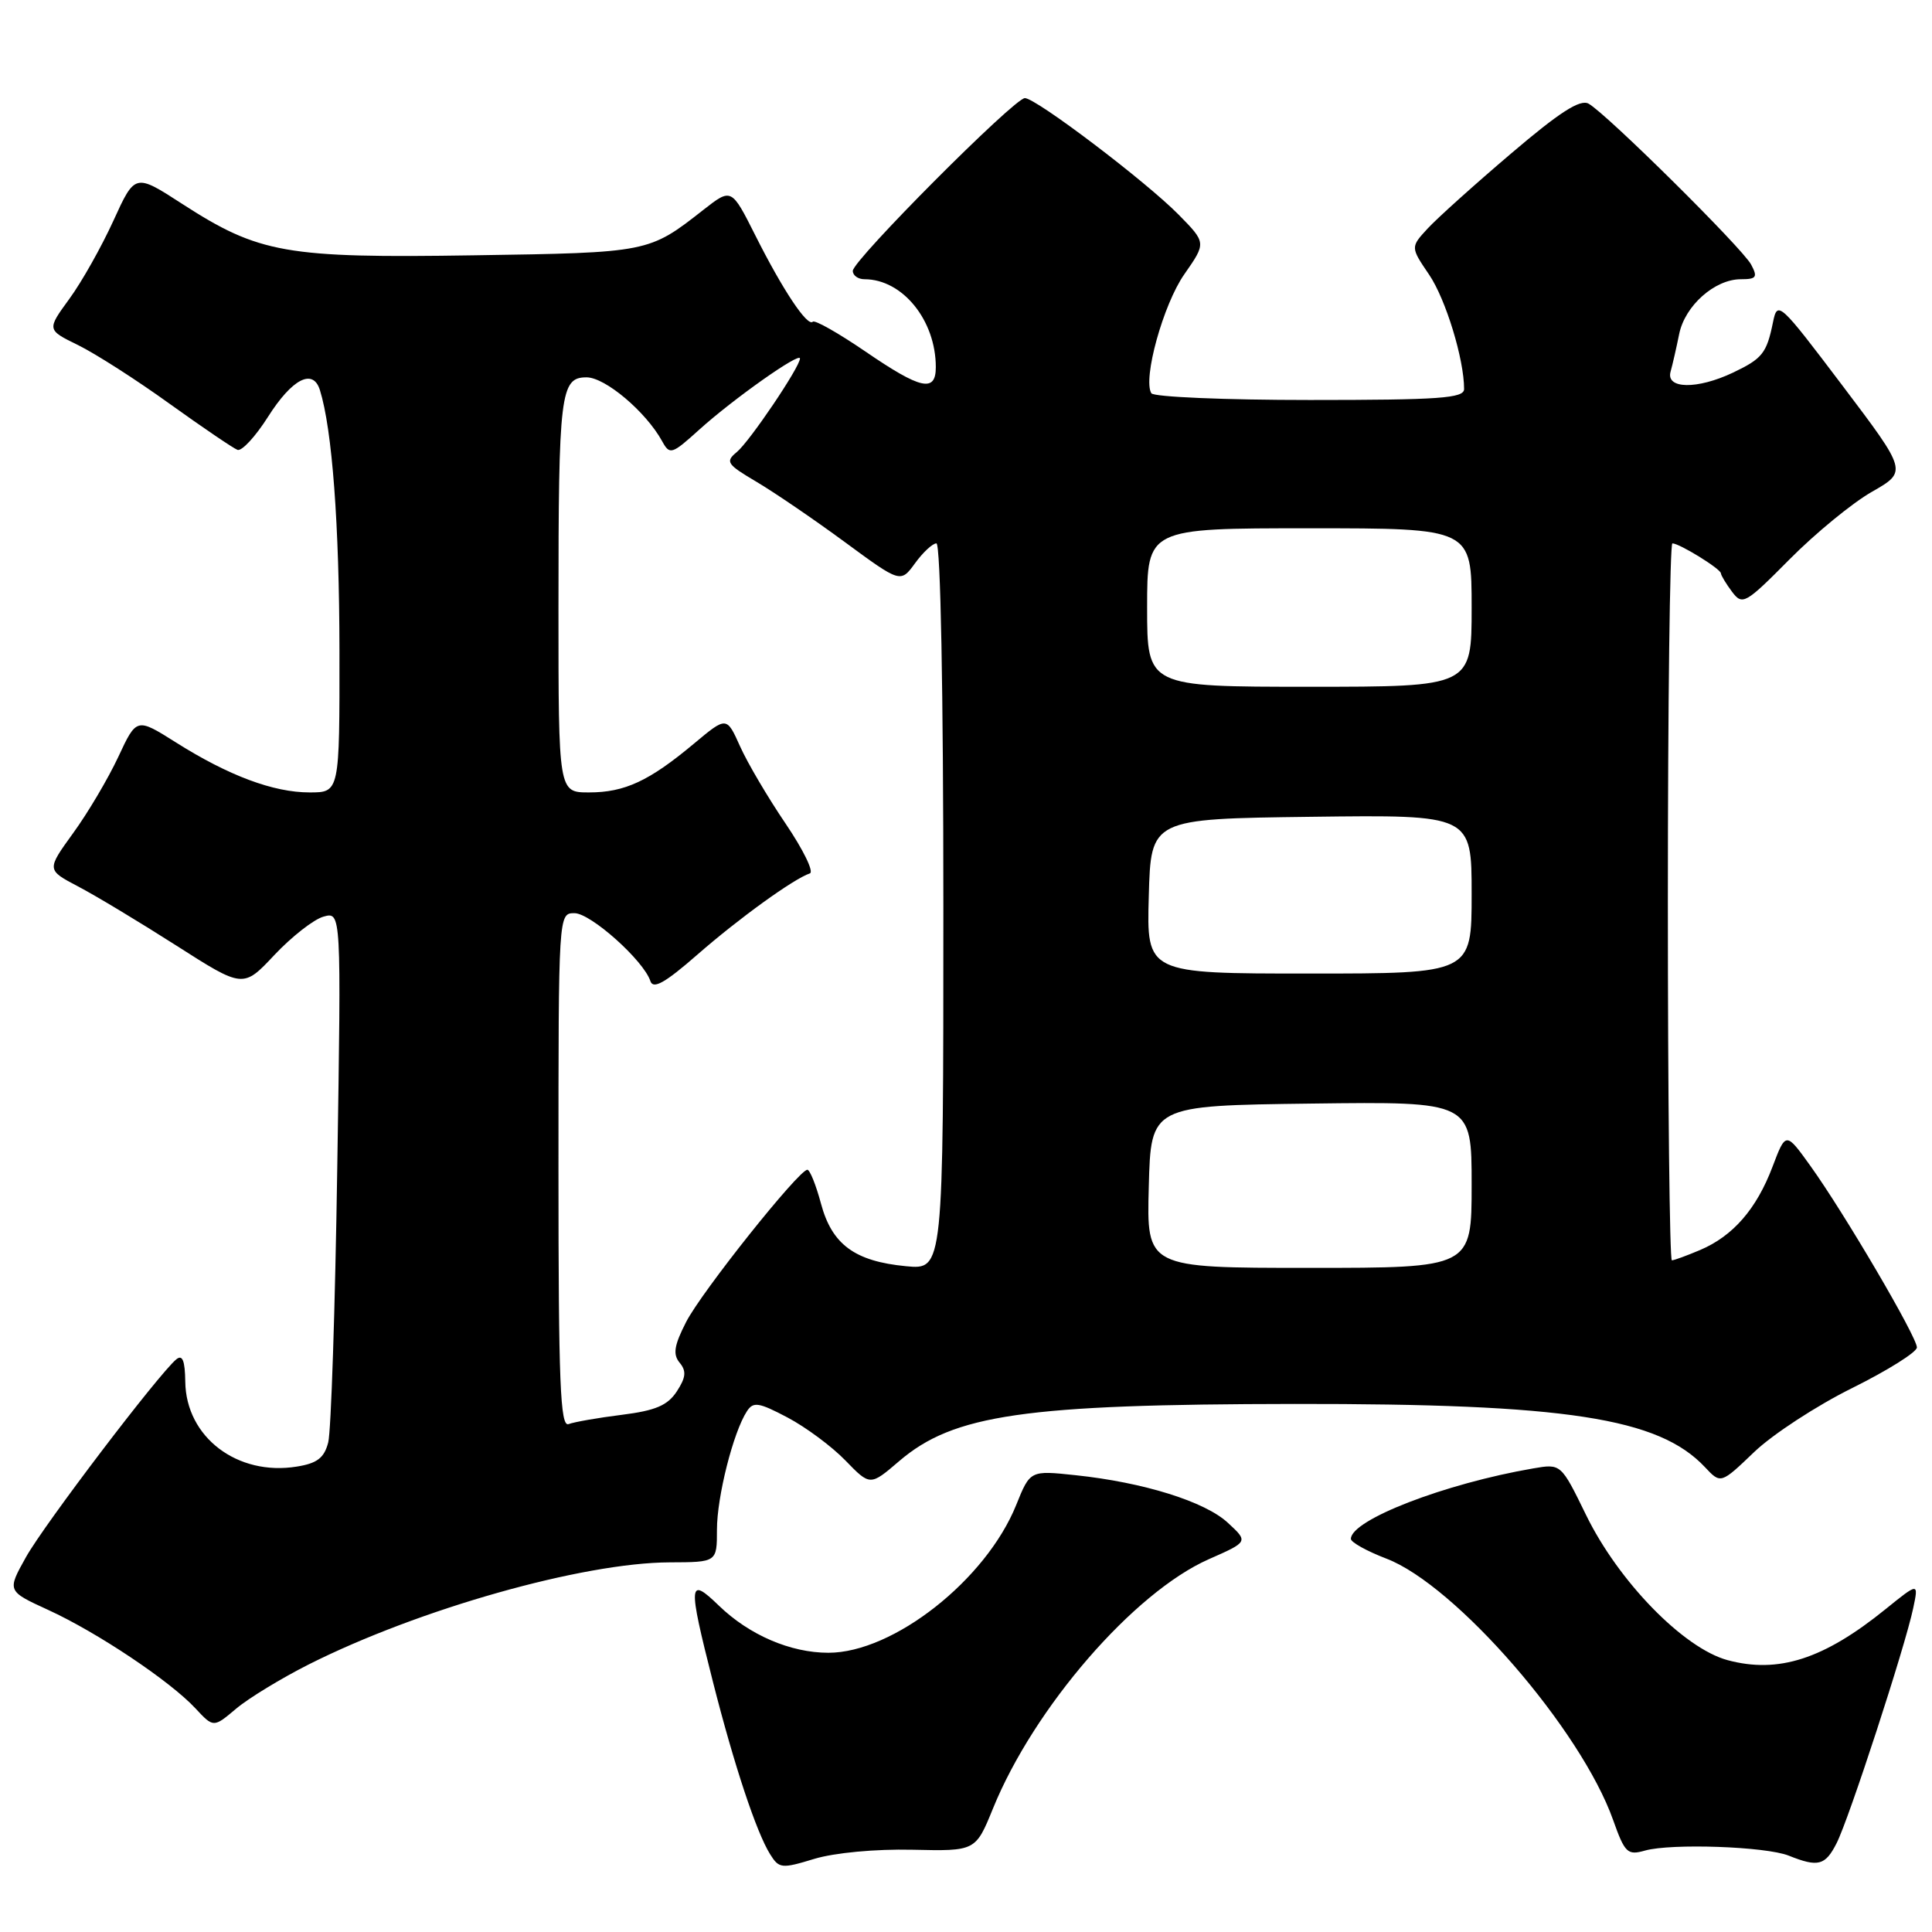 <?xml version="1.0" encoding="UTF-8" standalone="no"?>
<!DOCTYPE svg PUBLIC "-//W3C//DTD SVG 1.1//EN" "http://www.w3.org/Graphics/SVG/1.1/DTD/svg11.dtd" >
<svg xmlns="http://www.w3.org/2000/svg" xmlns:xlink="http://www.w3.org/1999/xlink" version="1.1" viewBox="0 0 256 256">
 <g >
 <path fill="currentColor"
d=" M 120.88 245.10 C 129.27 245.29 129.27 245.29 131.58 239.62 C 137.01 226.26 150.24 210.99 160.18 206.60 C 165.42 204.29 165.42 204.29 162.70 201.78 C 159.67 198.96 151.52 196.42 142.50 195.47 C 136.50 194.83 136.50 194.83 134.65 199.42 C 130.65 209.34 118.37 219.00 109.77 219.00 C 104.74 219.00 99.28 216.65 95.25 212.75 C 91.20 208.83 91.13 209.70 94.46 222.82 C 97.28 233.92 100.22 242.77 102.04 245.69 C 103.23 247.60 103.57 247.63 107.90 246.31 C 110.58 245.50 116.01 244.99 120.88 245.10 Z  M 243.35 244.25 C 244.98 241.08 252.45 218.16 253.51 213.09 C 254.23 209.68 254.23 209.68 249.86 213.21 C 241.68 219.84 235.65 221.79 228.92 219.98 C 223.09 218.41 214.45 209.55 210.15 200.72 C 206.84 193.94 206.84 193.94 203.17 194.57 C 191.46 196.58 179.00 201.39 179.00 203.91 C 179.00 204.36 181.11 205.53 183.69 206.52 C 192.89 210.03 209.49 229.16 213.75 241.17 C 215.30 245.53 215.65 245.87 217.97 245.21 C 221.46 244.23 233.97 244.67 237.01 245.88 C 240.91 247.44 241.85 247.20 243.35 244.25 Z  M 40.90 220.55 C 55.50 213.20 77.22 207.06 88.75 207.02 C 95.00 207.00 95.00 207.00 95.00 202.68 C 95.00 198.33 97.16 189.77 98.97 187.00 C 99.81 185.70 100.53 185.81 104.34 187.82 C 106.77 189.10 110.22 191.66 112.02 193.52 C 115.30 196.90 115.30 196.90 119.14 193.61 C 126.36 187.43 135.73 186.07 171.53 186.03 C 207.53 185.99 219.77 187.87 225.91 194.40 C 228.01 196.64 228.01 196.64 232.44 192.40 C 234.87 190.07 240.72 186.25 245.43 183.92 C 250.14 181.58 254.00 179.16 254.00 178.54 C 254.00 177.14 244.37 160.73 239.89 154.49 C 236.63 149.95 236.63 149.95 234.86 154.62 C 232.74 160.21 229.63 163.78 225.28 165.63 C 223.51 166.38 221.82 167.00 221.53 167.00 C 221.24 167.00 221.00 145.62 221.00 119.50 C 221.00 93.38 221.27 72.00 221.60 72.00 C 222.53 72.00 228.00 75.37 228.03 75.97 C 228.05 76.26 228.72 77.36 229.51 78.42 C 230.89 80.24 231.26 80.03 237.15 74.09 C 240.55 70.66 245.45 66.64 248.03 65.17 C 252.74 62.48 252.74 62.48 244.14 51.10 C 235.77 40.03 235.52 39.80 234.93 42.70 C 234.09 46.82 233.52 47.52 229.62 49.38 C 224.89 51.62 220.71 51.56 221.36 49.25 C 221.63 48.29 222.14 46.04 222.50 44.26 C 223.26 40.51 227.21 37.00 230.67 37.00 C 232.74 37.00 232.93 36.73 232.03 35.05 C 230.86 32.87 212.88 15.07 210.50 13.74 C 209.38 13.11 206.67 14.85 200.24 20.33 C 195.43 24.42 190.46 28.89 189.19 30.26 C 186.89 32.75 186.89 32.75 189.37 36.40 C 191.57 39.65 194.00 47.59 194.00 51.55 C 194.00 52.77 190.75 53.00 173.56 53.00 C 162.32 53.00 152.87 52.60 152.56 52.11 C 151.40 50.22 154.14 40.32 156.93 36.34 C 159.84 32.17 159.84 32.17 156.17 28.44 C 151.84 24.04 137.28 13.00 135.80 13.00 C 134.41 13.00 113.00 34.49 113.00 35.89 C 113.00 36.50 113.70 37.00 114.55 37.00 C 119.59 37.00 124.00 42.44 124.00 48.65 C 124.00 52.05 122.01 51.60 114.66 46.57 C 111.10 44.14 107.97 42.36 107.70 42.63 C 106.99 43.34 103.71 38.41 100.09 31.20 C 96.92 24.90 96.92 24.90 93.21 27.80 C 85.97 33.48 85.97 33.48 62.79 33.83 C 37.87 34.22 34.32 33.59 24.15 27.02 C 17.89 22.97 17.89 22.97 15.03 29.24 C 13.46 32.68 10.84 37.35 9.19 39.60 C 6.20 43.70 6.20 43.70 10.35 45.73 C 12.63 46.85 18.09 50.34 22.47 53.50 C 26.86 56.65 30.91 59.40 31.47 59.61 C 32.04 59.81 33.85 57.85 35.50 55.25 C 38.71 50.18 41.48 48.76 42.39 51.69 C 44.02 56.91 44.96 69.49 44.98 86.25 C 45.00 105.00 45.00 105.00 41.02 105.00 C 36.22 105.00 30.29 102.78 23.30 98.37 C 18.10 95.09 18.10 95.09 15.67 100.30 C 14.33 103.16 11.65 107.70 9.70 110.38 C 6.17 115.26 6.17 115.26 10.33 117.45 C 12.63 118.65 18.49 122.18 23.36 125.29 C 32.22 130.95 32.22 130.95 36.36 126.54 C 38.64 124.12 41.56 121.83 42.86 121.46 C 45.22 120.80 45.22 120.80 44.69 154.65 C 44.41 173.27 43.87 189.69 43.49 191.13 C 42.96 193.18 42.03 193.90 39.33 194.33 C 31.45 195.61 24.64 190.43 24.55 183.08 C 24.51 180.28 24.18 179.45 23.36 180.12 C 21.03 182.05 5.85 202.01 3.44 206.33 C 0.93 210.82 0.93 210.82 6.38 213.32 C 12.87 216.29 22.55 222.76 25.89 226.36 C 28.29 228.94 28.29 228.94 31.30 226.40 C 32.95 225.01 37.28 222.38 40.90 220.55 Z  M 74.00 155.11 C 74.00 121.04 74.00 121.00 76.12 121.00 C 78.27 121.00 85.29 127.27 86.18 130.00 C 86.55 131.12 88.12 130.24 92.40 126.50 C 97.89 121.70 105.17 116.44 107.31 115.73 C 107.88 115.54 106.43 112.58 104.10 109.14 C 101.77 105.71 99.05 101.10 98.07 98.91 C 96.28 94.92 96.28 94.92 91.97 98.52 C 86.03 103.49 82.78 105.00 78.05 105.00 C 74.00 105.00 74.00 105.00 74.00 80.62 C 74.00 52.07 74.25 50.00 77.72 50.00 C 80.19 50.00 85.58 54.55 87.73 58.45 C 88.75 60.31 89.00 60.24 92.69 56.90 C 97.17 52.86 106.00 46.62 106.00 47.50 C 106.00 48.62 99.33 58.50 97.63 59.90 C 96.08 61.18 96.31 61.52 100.22 63.83 C 102.57 65.22 107.84 68.81 111.92 71.81 C 119.33 77.26 119.33 77.26 121.25 74.63 C 122.30 73.18 123.58 72.00 124.08 72.00 C 124.63 72.00 125.00 91.63 125.00 120.13 C 125.00 168.25 125.00 168.25 120.06 167.78 C 113.25 167.13 110.23 164.90 108.78 159.47 C 108.12 157.01 107.31 155.00 106.98 155.00 C 105.85 155.00 92.93 171.21 90.91 175.18 C 89.32 178.29 89.14 179.46 90.06 180.57 C 90.97 181.67 90.89 182.52 89.68 184.37 C 88.46 186.23 86.86 186.91 82.40 187.47 C 79.26 187.86 76.08 188.42 75.34 188.70 C 74.24 189.12 74.00 183.24 74.00 155.11 Z  M 152.22 157.25 C 152.50 146.50 152.50 146.50 173.75 146.23 C 195.00 145.96 195.00 145.96 195.00 156.98 C 195.00 168.00 195.00 168.00 173.47 168.00 C 151.93 168.00 151.93 168.00 152.22 157.25 Z  M 152.22 118.75 C 152.50 108.50 152.50 108.50 173.75 108.23 C 195.00 107.96 195.00 107.96 195.00 118.48 C 195.00 129.00 195.00 129.00 173.47 129.00 C 151.93 129.00 151.93 129.00 152.22 118.75 Z  M 152.00 80.50 C 152.00 70.00 152.00 70.00 173.50 70.00 C 195.00 70.00 195.00 70.00 195.00 80.50 C 195.00 91.00 195.00 91.00 173.50 91.00 C 152.00 91.00 152.00 91.00 152.00 80.50 Z "/>
</g>
</svg>